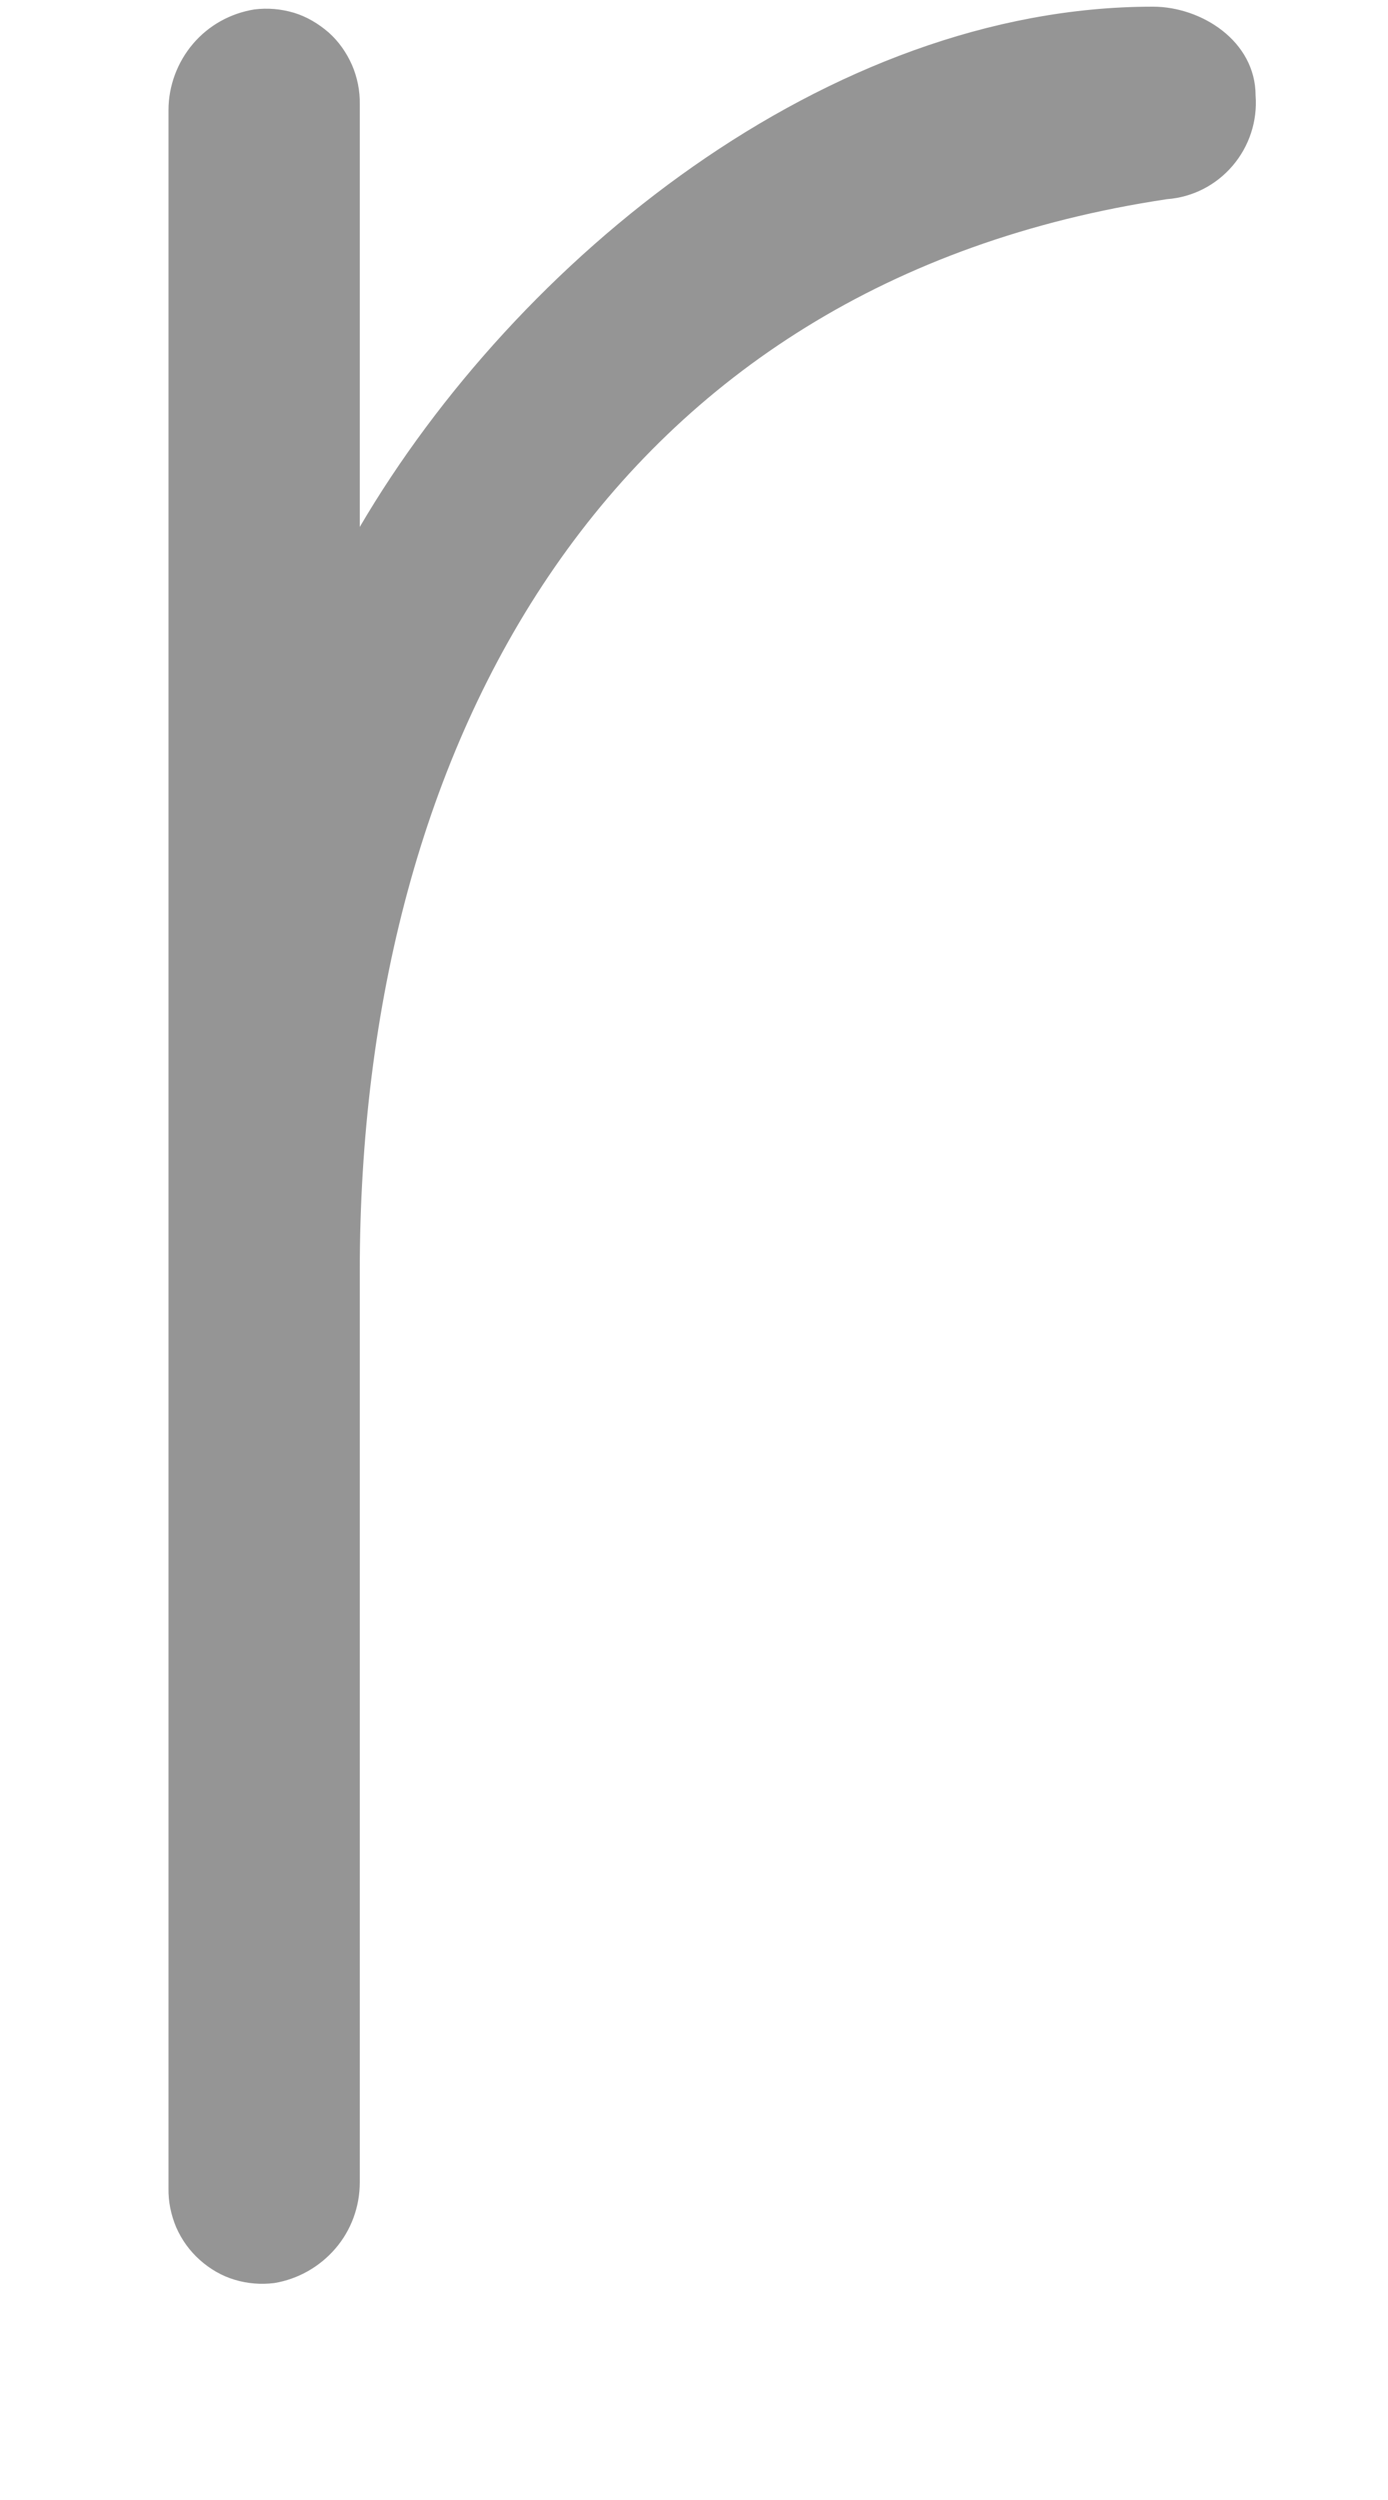 <?xml version="1.0" encoding="UTF-8" standalone="no"?><svg width='5' height='9' viewBox='0 0 5 9' fill='none' xmlns='http://www.w3.org/2000/svg'>
<path d='M4.523 0.344C4.53 0.436 4.5 0.527 4.44 0.597C4.38 0.667 4.296 0.71 4.204 0.717C2.2 1.017 1.296 2.662 1.296 4.577V7.857C1.296 7.944 1.265 8.029 1.208 8.095C1.151 8.161 1.073 8.205 0.988 8.219C0.94 8.225 0.891 8.221 0.845 8.207C0.798 8.193 0.756 8.168 0.72 8.136C0.683 8.103 0.655 8.064 0.635 8.019C0.616 7.974 0.606 7.926 0.607 7.877V0.396C0.607 0.309 0.639 0.224 0.695 0.158C0.752 0.091 0.83 0.048 0.916 0.034C0.964 0.028 1.012 0.032 1.059 0.046C1.105 0.06 1.147 0.085 1.184 0.117C1.22 0.149 1.248 0.189 1.268 0.234C1.287 0.278 1.297 0.327 1.296 0.375V1.897C1.861 0.934 2.981 0.024 4.153 0.024C4.328 0.024 4.523 0.148 4.523 0.344Z' fill='#959595'/>
</svg>
